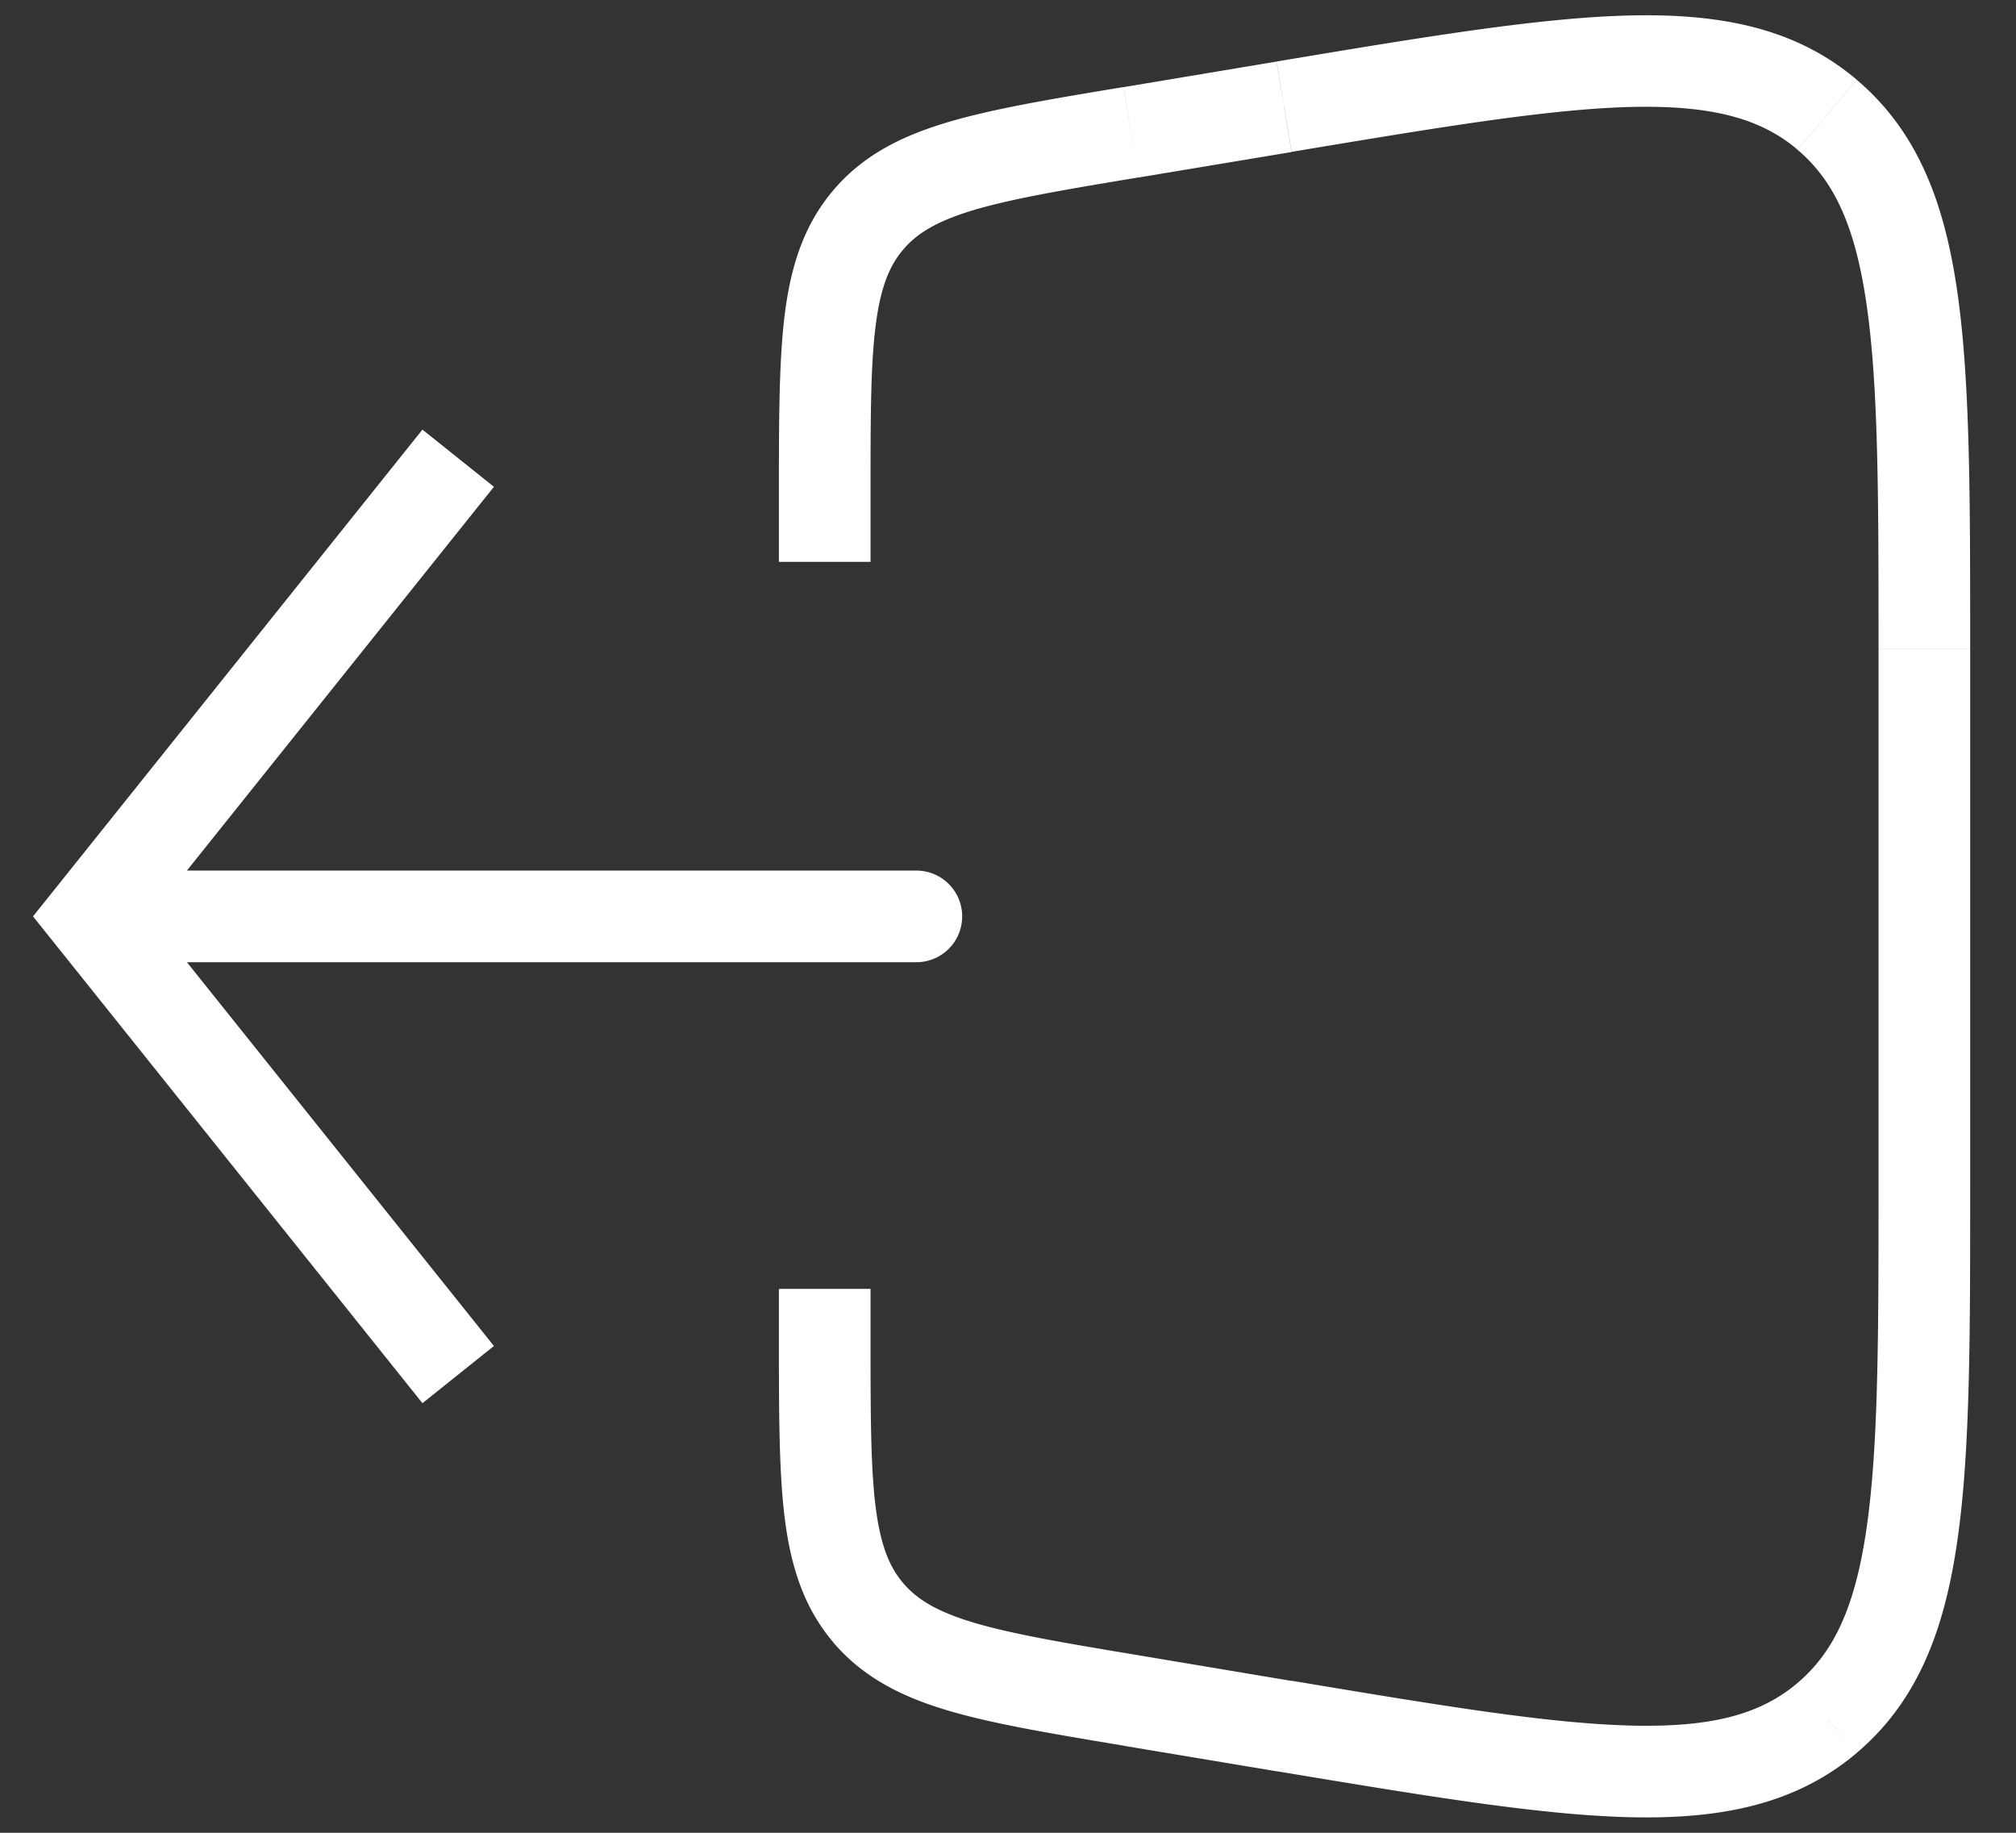 <svg xmlns="http://www.w3.org/2000/svg" width="22" height="20" fill="none" viewBox="0 0 22 20">
  <rect x="0" y="0" width="22" height="20" fill="#333333" stroke="none"/>
  <path fill="#fff" d="m1 10-.39-.312L.36 10l.25.312L1 10Zm9 .5a.5.5 0 0 0 0-1v1ZM4.61 4.688l-4 5 .78.624 4-5-.78-.624Zm-4 5.624 4 5 .78-.624-4-5-.78.624ZM1 10.5h9v-1H1v1Zm11.342 8.057.083-.493-.083.493Zm7.597.19.323.382-.323-.381ZM14.014 1.165 13.93.671l.083.493Zm5.925.088.323-.381-.323.381Zm-7.514.684 1.67-.278-.164-.987-1.67.279.164.986ZM20.5 7.083v5.834h1V7.083h-1Zm-6.404 11.26-1.671-.28-.165.987 1.671.279.165-.987ZM9.5 6.131v-.743h-1v.743h1Zm0 8.48v-.546h-1v.545h1Zm2.925 3.452c-.811-.135-1.373-.23-1.795-.355-.408-.122-.624-.256-.775-.434l-.763.647c.324.381.744.594 1.253.745.495.147 1.13.252 1.915.383l.165-.986ZM8.5 14.61c0 .797 0 1.44.063 1.953.066.526.206.976.53 1.358l.762-.647c-.15-.177-.247-.412-.3-.835-.054-.436-.055-1.007-.055-1.829h-1Zm12-1.694c0 1.66-.001 2.85-.128 3.741-.124.877-.359 1.372-.756 1.708l.646.763c.664-.562.96-1.339 1.1-2.33.14-.978.138-2.253.138-3.882h-1Zm-6.569 6.412c1.607.267 2.865.478 3.852.502 1 .024 1.816-.14 2.48-.702l-.647-.763c-.397.337-.924.487-1.81.465-.899-.021-2.074-.216-3.71-.489l-.165.987Zm.165-17.671c1.636-.273 2.811-.468 3.71-.49.886-.02 1.413.13 1.81.466l.646-.763C19.6.309 18.784.145 17.782.169c-.986.024-2.244.234-3.85.502l.164.987ZM21.5 7.083c0-1.629.001-2.904-.138-3.882-.14-.991-.436-1.768-1.1-2.33l-.646.763c.397.336.632.83.756 1.708.127.89.128 2.082.128 3.74h1ZM12.26.95c-.785.13-1.42.236-1.915.383-.509.151-.93.363-1.253.745l.763.647c.15-.178.367-.312.775-.434.421-.125.984-.22 1.795-.355L12.26.95ZM9.5 5.389c0-.823 0-1.393.055-1.83.053-.422.15-.657.3-.834l-.763-.647c-.323.382-.463.831-.529 1.358C8.5 3.949 8.5 4.592 8.5 5.389h1Z"/>
</svg>
